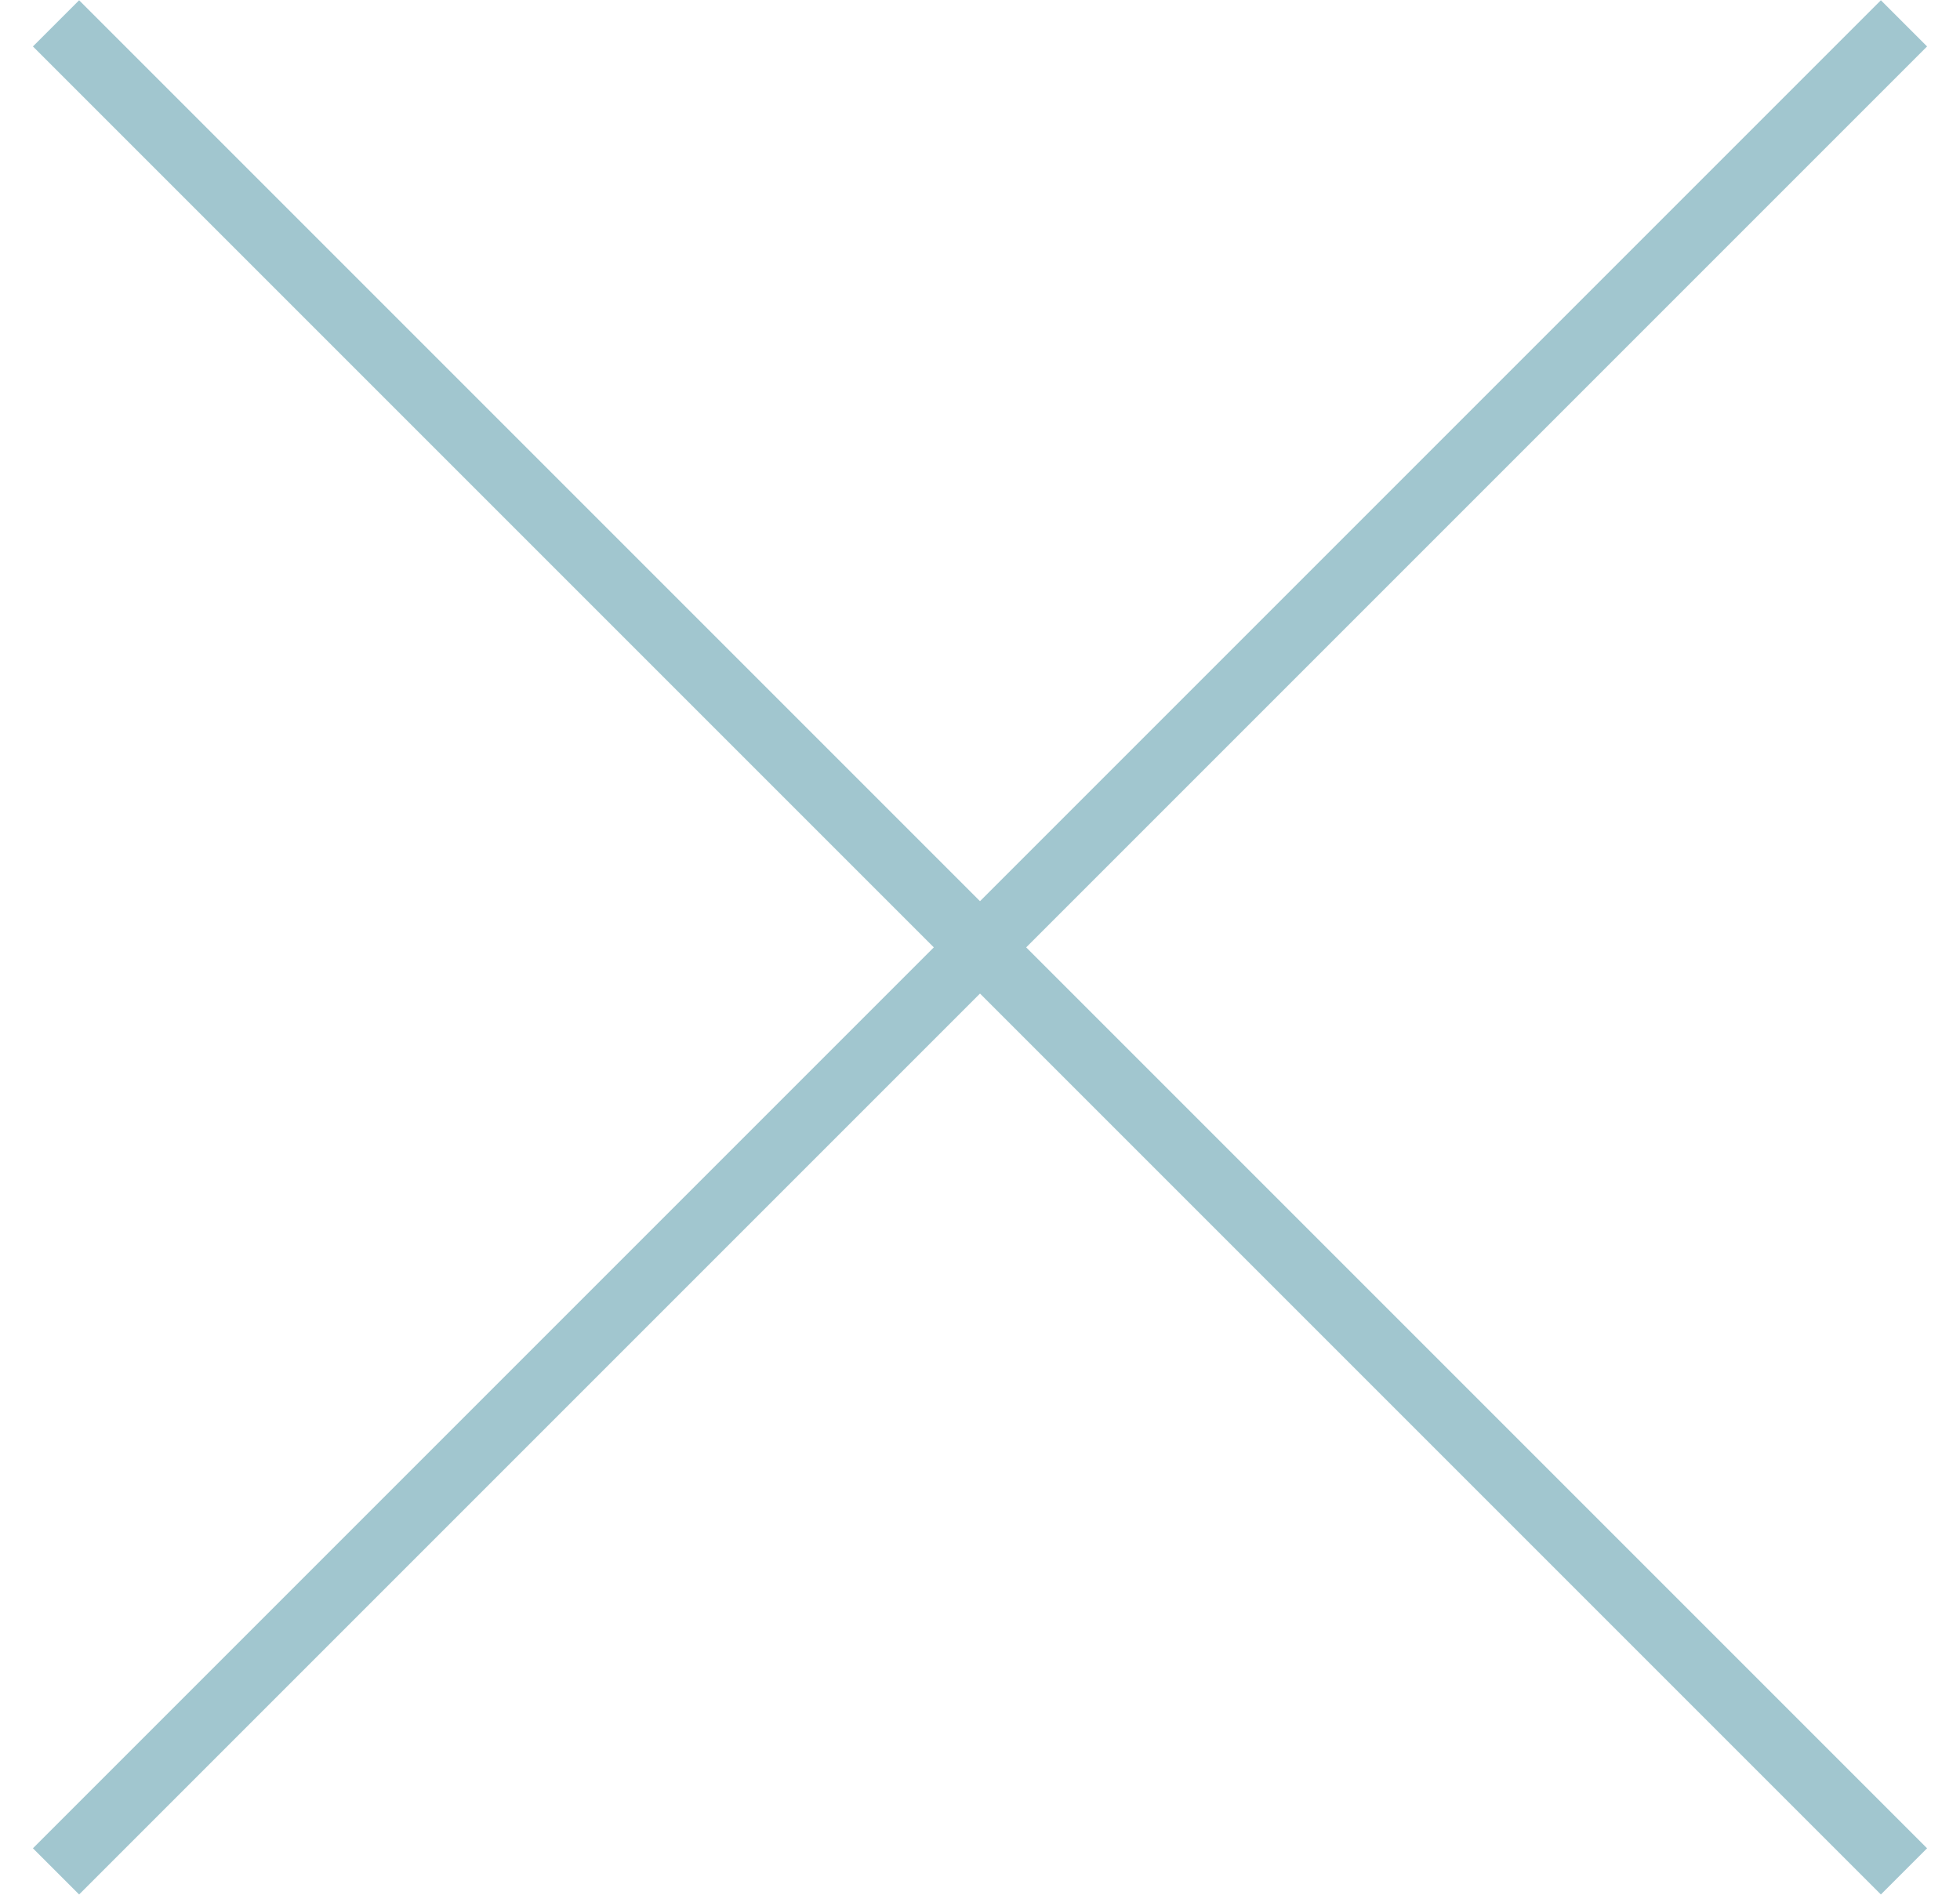 <?xml version="1.0" encoding="UTF-8"?>
<svg width="30px" height="29px" viewBox="0 0 30 29" version="1.1" xmlns="http://www.w3.org/2000/svg" xmlns:xlink="http://www.w3.org/1999/xlink">
    <!-- Generator: Sketch 47.1 (45422) - http://www.bohemiancoding.com/sketch -->
    <title>icon/ x close</title>
    <desc>Created with Sketch.</desc>
    <defs></defs>
    <g id="Century-Plaza-Phase-2-v3" stroke="none" stroke-width="1" fill="none" fill-rule="evenodd">
        <g id="Legal-Overlay-v3" transform="translate(-1554, -96)" fill="#a1c6cf">
            <g id="icon/-x-close" transform="translate(1554, 96)">
                <path d="M15,13.793 L1.211,0.004 L0.504,0.711 L14.293,14.5 L0.504,28.289 L1.211,28.996 L15,15.207 L28.789,28.996 L29.496,28.289 L15.707,14.5 L29.496,0.711 L28.789,0.004 L15,13.793 Z" id="Combined-Shape"></path>
            </g>
        </g>
    </g>
</svg>